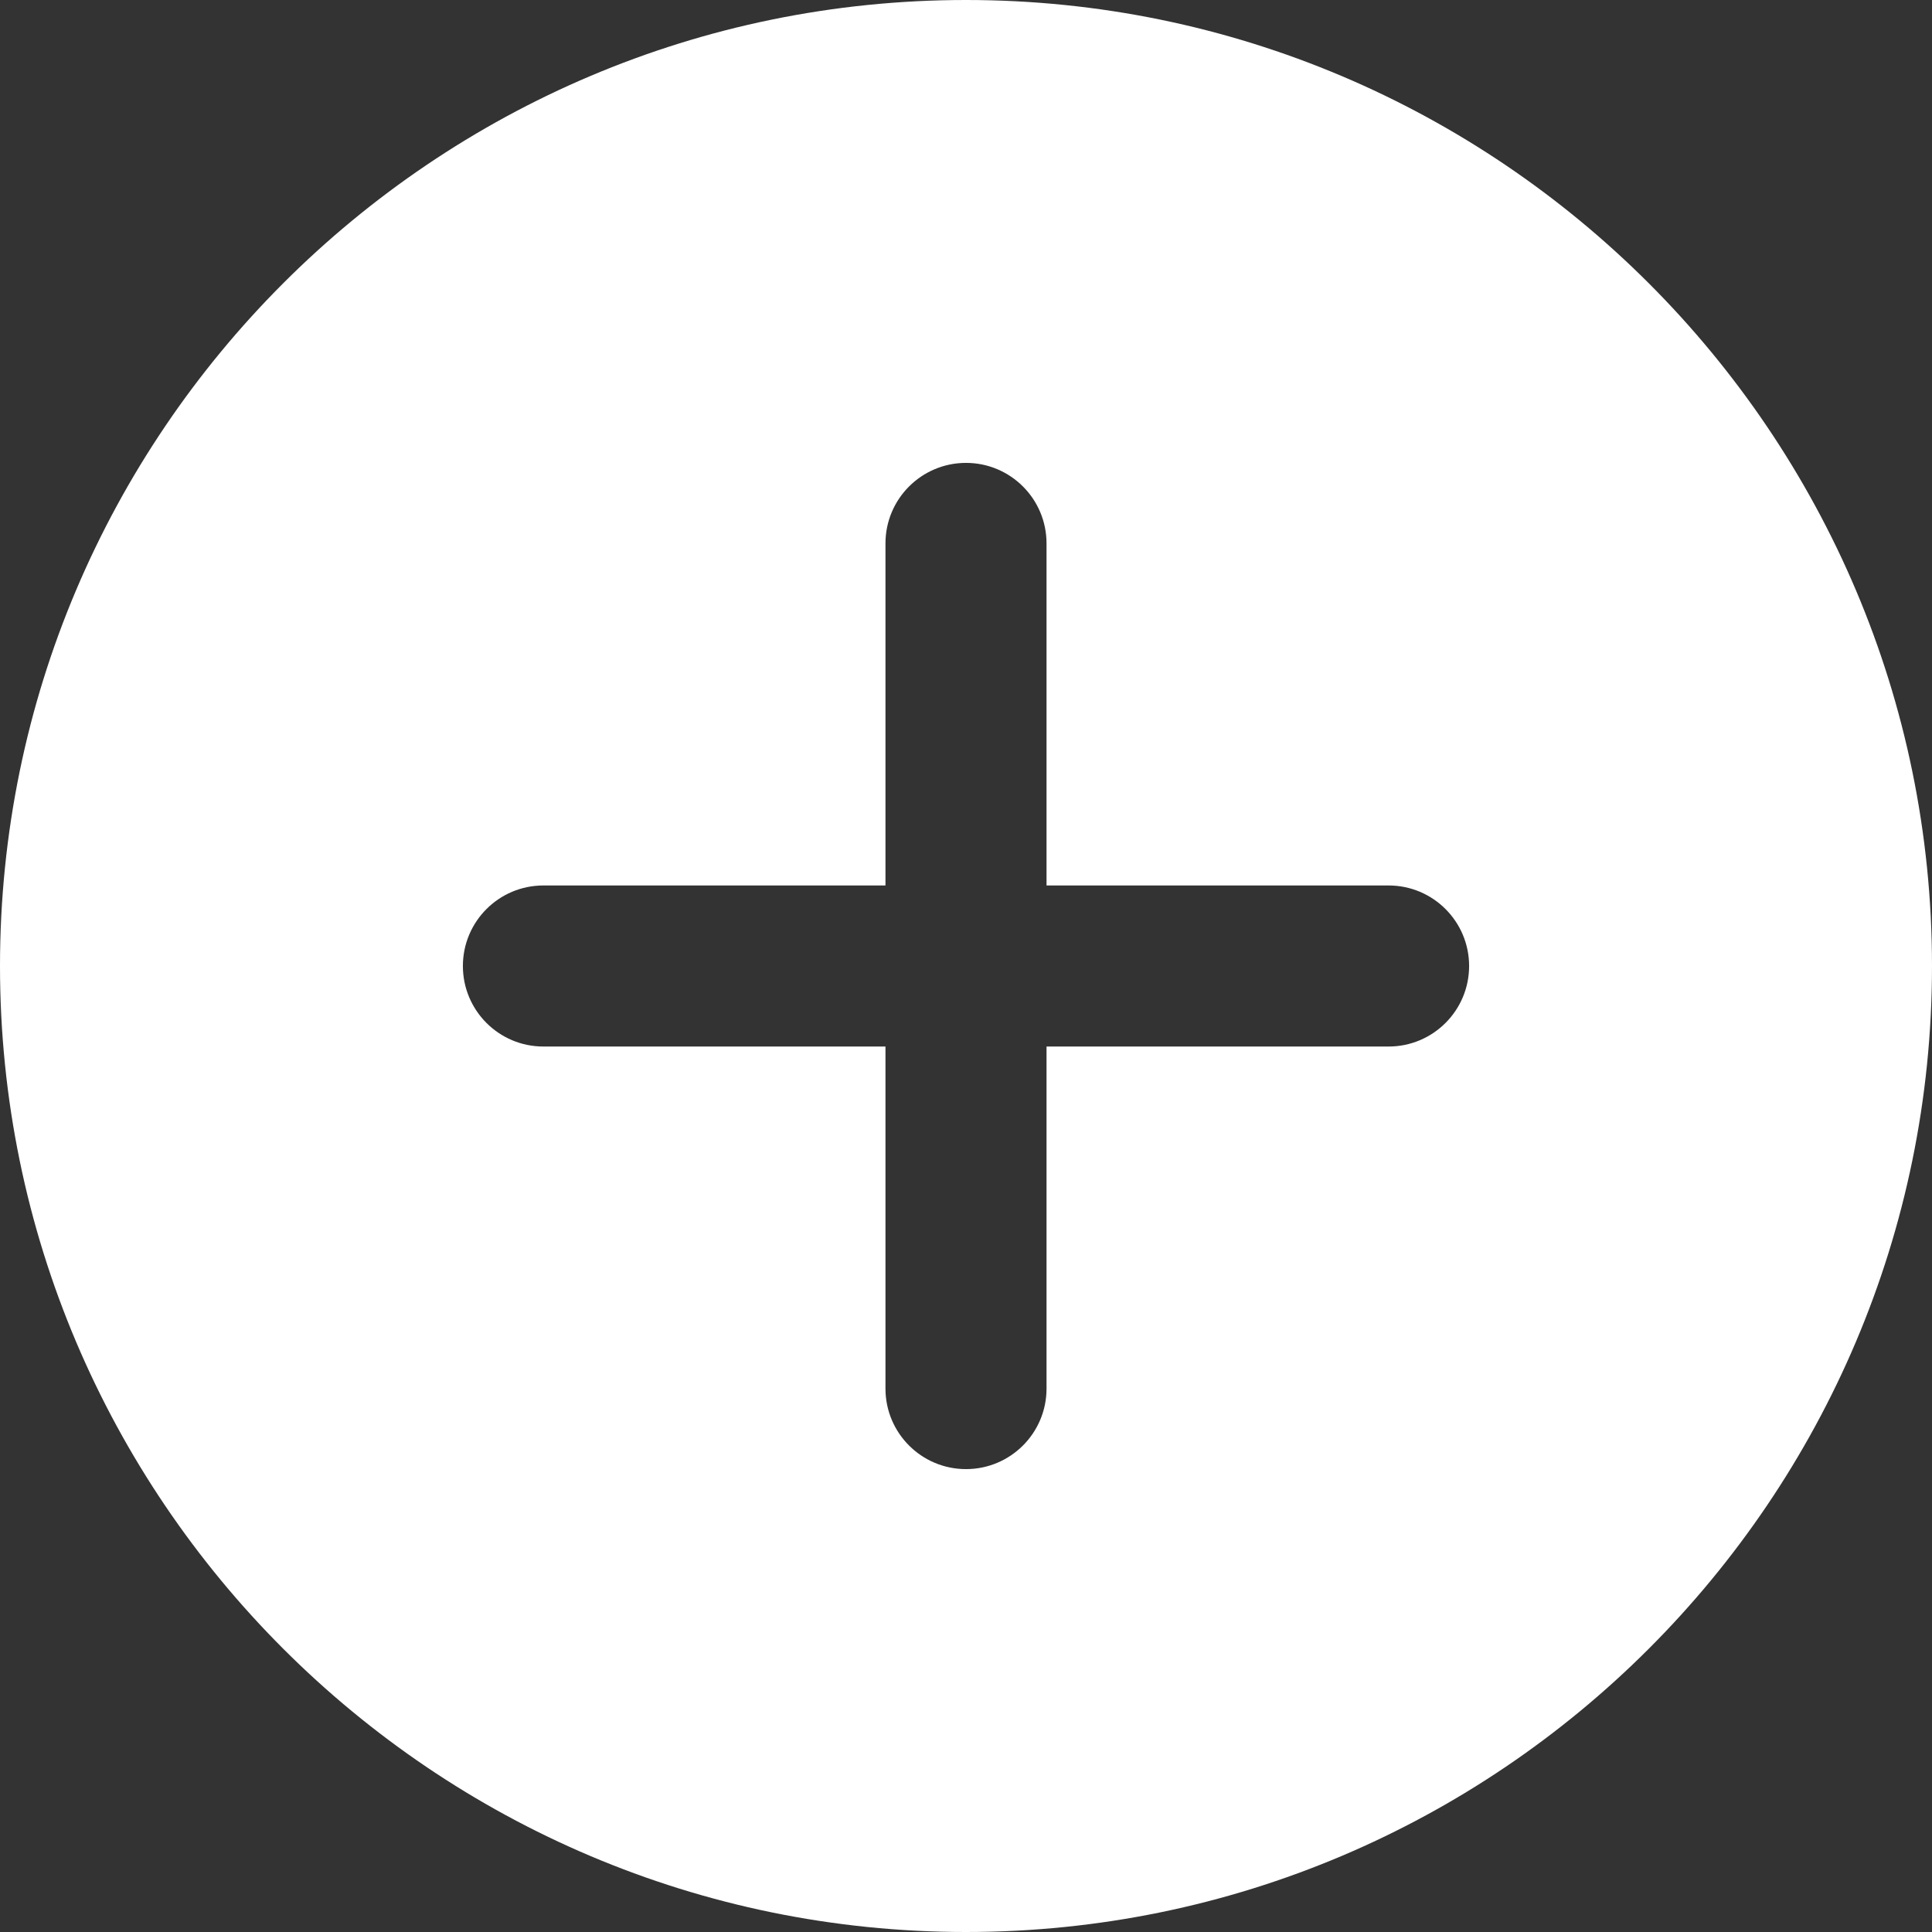<svg width="22" height="22" viewBox="0 0 22 22" fill="none" xmlns="http://www.w3.org/2000/svg">
<rect x="0" y="0" width="22" height="22" fill="#333333" stroke="none"/>
<path d="M11 0C4.934 0 0 4.934 0 11C0 17.066 4.934 22 11 22C17.066 22 22 17.066 22 11C22 4.934 17.066 0 11 0ZM15.812 11.917H11.917V15.812C11.917 16.319 11.506 16.729 11 16.729C10.494 16.729 10.083 16.319 10.083 15.812V11.917H6.188C5.681 11.917 5.271 11.506 5.271 11C5.271 10.494 5.681 10.083 6.188 10.083H10.083V6.188C10.083 5.681 10.494 5.271 11 5.271C11.506 5.271 11.917 5.681 11.917 6.188V10.083H15.812C16.319 10.083 16.729 10.494 16.729 11C16.729 11.506 16.319 11.917 15.812 11.917V11.917Z" fill="#fff"/>
</svg>
